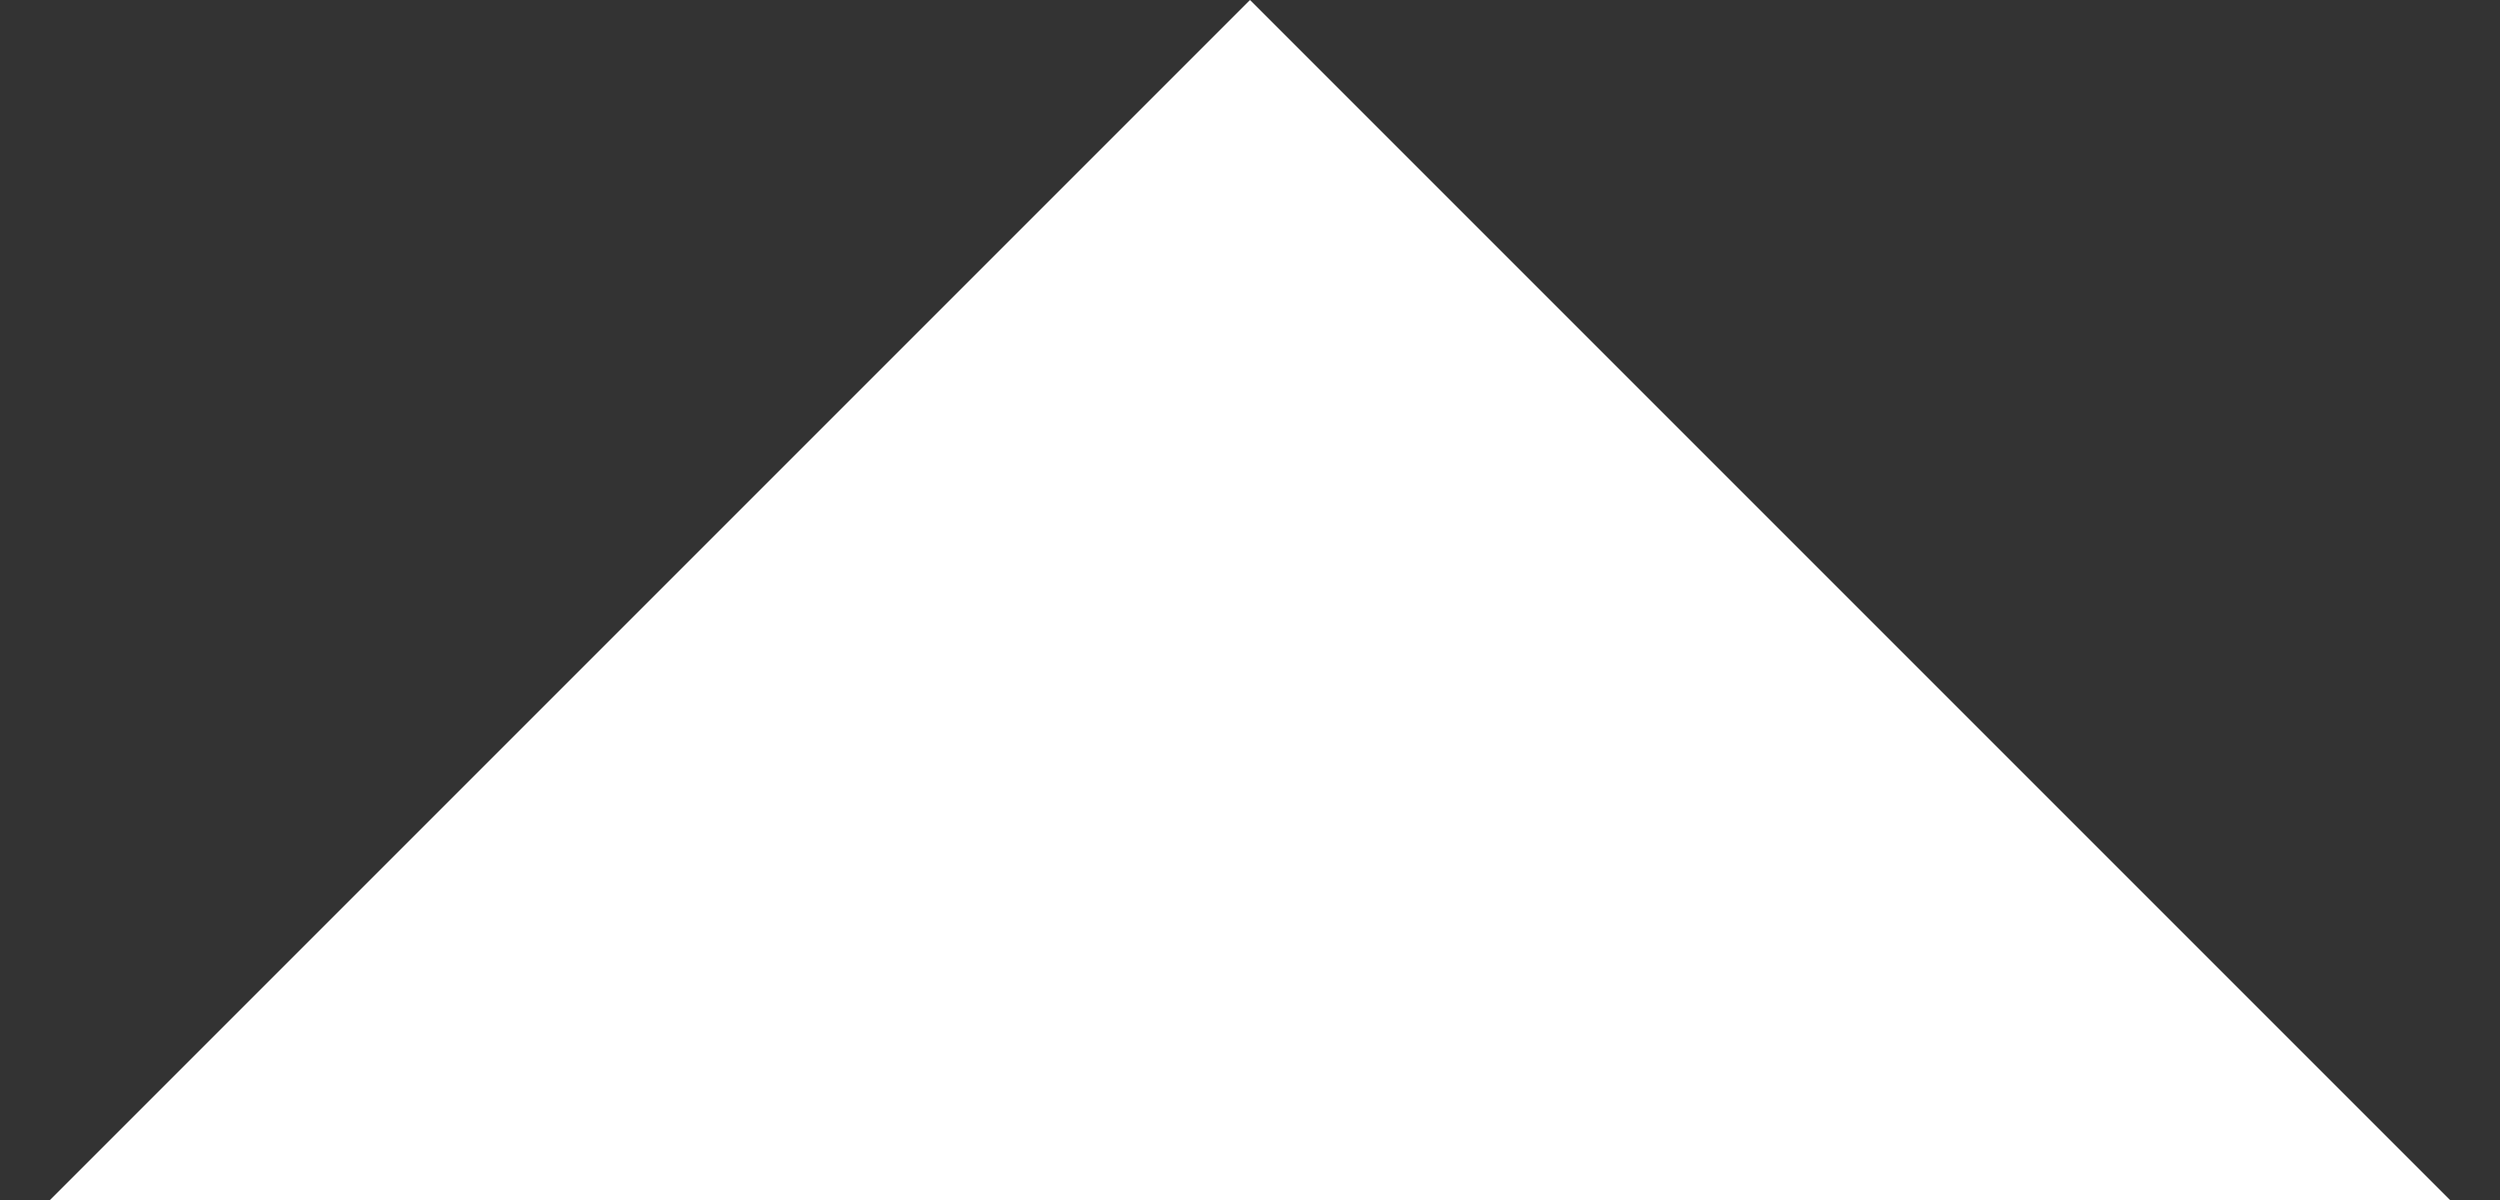 <svg width="25" height="12" viewBox="0 0 25 12" fill="none" xmlns="http://www.w3.org/2000/svg">
<rect x="0" y="0" width="25" height="12" fill="#333333" stroke="none"/>
<path d="M12.5 0L24.5 12L0.5 12L12.5 0Z" fill="white"/>
</svg>
